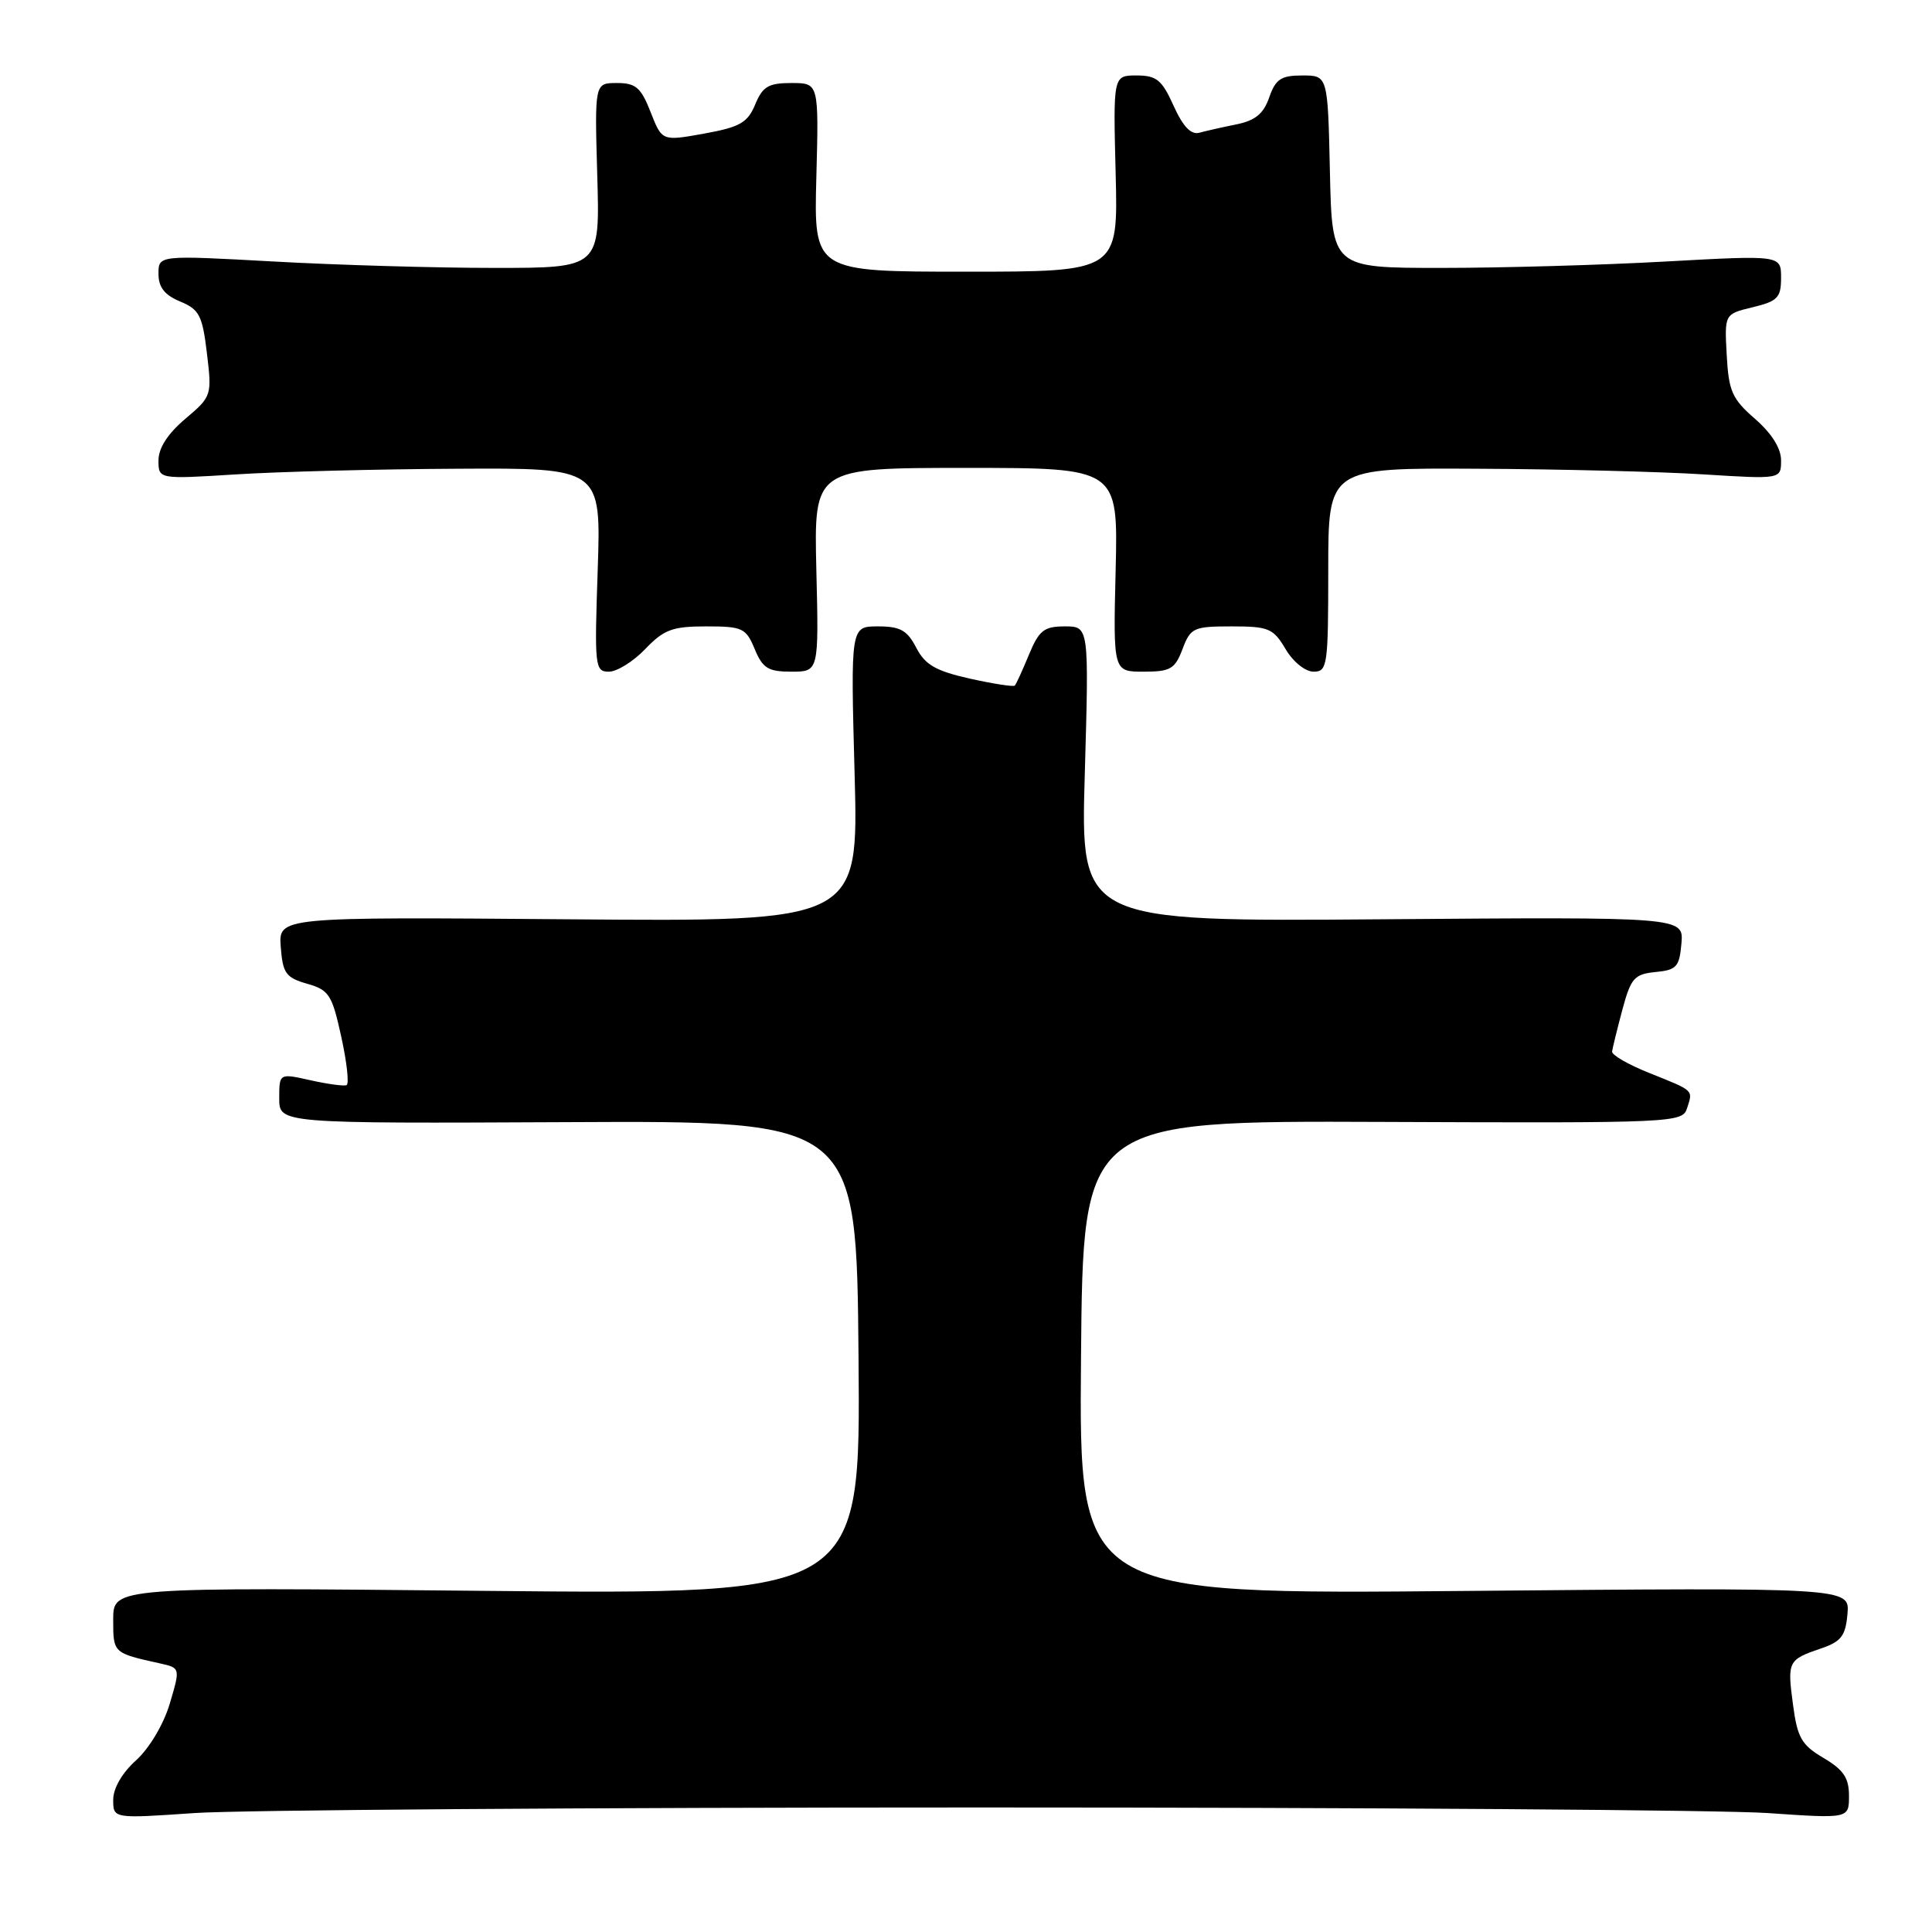 <?xml version="1.0" encoding="UTF-8" standalone="no"?>
<!DOCTYPE svg PUBLIC "-//W3C//DTD SVG 1.1//EN" "http://www.w3.org/Graphics/SVG/1.1/DTD/svg11.dtd" >
<svg xmlns="http://www.w3.org/2000/svg" xmlns:xlink="http://www.w3.org/1999/xlink" version="1.1" viewBox="0 0 256 256">
 <g >
 <path fill="currentColor"
d=" M 130.00 239.50 C 181.43 239.50 228.34 239.83 234.25 240.24 C 245.00 240.98 245.00 240.98 245.00 237.96 C 245.00 235.58 244.28 234.51 241.63 232.94 C 238.71 231.22 238.16 230.26 237.58 225.86 C 236.81 220.12 236.92 219.92 241.32 218.42 C 243.98 217.51 244.55 216.76 244.80 213.84 C 245.10 210.35 245.10 210.35 194.04 210.81 C 142.97 211.27 142.97 211.27 143.24 179.88 C 143.50 148.50 143.50 148.50 183.21 148.66 C 222.01 148.82 222.94 148.77 223.55 146.83 C 224.33 144.39 224.54 144.58 218.50 142.16 C 215.75 141.06 213.55 139.79 213.61 139.33 C 213.67 138.87 214.28 136.39 214.97 133.80 C 216.10 129.60 216.55 129.08 219.36 128.80 C 222.16 128.53 222.53 128.12 222.80 125.00 C 223.09 121.50 223.09 121.50 183.13 121.81 C 143.17 122.12 143.17 122.12 143.74 102.56 C 144.30 83.00 144.30 83.00 141.10 83.00 C 138.34 83.00 137.68 83.52 136.34 86.75 C 135.49 88.81 134.65 90.65 134.47 90.84 C 134.30 91.03 131.62 90.61 128.51 89.92 C 123.98 88.90 122.59 88.10 121.41 85.83 C 120.21 83.51 119.29 83.00 116.33 83.00 C 112.71 83.00 112.71 83.00 113.24 102.56 C 113.77 122.13 113.77 122.13 75.34 121.81 C 36.91 121.50 36.91 121.50 37.20 125.47 C 37.47 128.97 37.87 129.54 40.69 130.35 C 43.60 131.18 44.00 131.79 45.22 137.38 C 45.96 140.74 46.28 143.63 45.92 143.79 C 45.57 143.94 43.42 143.65 41.14 143.14 C 37.00 142.21 37.00 142.21 37.00 145.54 C 37.00 148.87 37.00 148.87 75.25 148.69 C 113.50 148.50 113.50 148.50 113.76 179.89 C 114.03 211.28 114.03 211.28 64.51 210.80 C 15.00 210.31 15.00 210.31 15.00 214.59 C 15.00 219.06 14.97 219.03 21.20 220.41 C 23.90 221.01 23.90 221.01 22.49 225.76 C 21.67 228.50 19.79 231.65 18.04 233.24 C 16.19 234.90 15.00 236.95 15.00 238.48 C 15.00 240.98 15.00 240.98 25.75 240.24 C 31.66 239.83 78.57 239.50 130.00 239.50 Z  M 85.50 86.00 C 87.97 83.42 89.10 83.00 93.57 83.00 C 98.39 83.00 98.84 83.21 100.00 86.00 C 101.06 88.55 101.78 89.00 104.87 89.00 C 108.50 89.00 108.50 89.00 108.17 75.50 C 107.85 62.00 107.85 62.00 128.00 62.00 C 148.15 62.00 148.15 62.00 147.83 75.50 C 147.50 89.00 147.50 89.00 151.53 89.00 C 155.09 89.00 155.69 88.65 156.69 86.00 C 157.76 83.18 158.15 83.00 163.20 83.00 C 168.11 83.00 168.72 83.26 170.34 86.00 C 171.34 87.70 172.96 89.00 174.06 89.00 C 175.89 89.00 176.00 88.20 176.00 75.50 C 176.00 62.00 176.00 62.00 195.75 62.11 C 206.61 62.16 220.11 62.50 225.75 62.86 C 236.00 63.50 236.00 63.50 236.00 61.00 C 236.00 59.40 234.76 57.43 232.55 55.50 C 229.51 52.86 229.06 51.84 228.80 47.06 C 228.50 41.61 228.50 41.61 232.25 40.71 C 235.55 39.91 236.00 39.44 236.00 36.81 C 236.00 33.81 236.00 33.81 220.75 34.65 C 212.36 35.12 198.97 35.50 191.00 35.50 C 176.50 35.50 176.50 35.50 176.22 22.75 C 175.94 10.00 175.94 10.00 172.57 10.00 C 169.75 10.00 169.03 10.47 168.18 12.90 C 167.43 15.07 166.33 15.97 163.84 16.48 C 162.00 16.85 159.78 17.35 158.91 17.59 C 157.82 17.89 156.75 16.77 155.51 14.02 C 153.96 10.58 153.25 10.00 150.60 10.00 C 147.50 10.00 147.50 10.00 147.83 23.00 C 148.16 36.00 148.16 36.00 128.00 36.00 C 107.84 36.00 107.84 36.00 108.17 23.50 C 108.50 11.00 108.50 11.00 104.87 11.00 C 101.83 11.00 101.05 11.46 100.07 13.84 C 99.06 16.26 98.06 16.84 93.31 17.70 C 87.72 18.71 87.72 18.71 86.21 14.85 C 84.93 11.59 84.24 11.00 81.74 11.00 C 78.79 11.00 78.79 11.00 79.14 23.25 C 79.50 35.50 79.50 35.50 65.50 35.50 C 57.80 35.50 44.64 35.12 36.25 34.65 C 21.00 33.81 21.00 33.81 21.00 36.28 C 21.00 38.06 21.80 39.09 23.87 39.95 C 26.41 41.00 26.82 41.79 27.42 46.82 C 28.09 52.42 28.05 52.54 24.55 55.50 C 22.23 57.46 21.00 59.37 21.00 61.00 C 21.00 63.50 21.00 63.50 31.25 62.86 C 36.89 62.50 50.08 62.16 60.58 62.11 C 79.65 62.00 79.65 62.00 79.20 75.50 C 78.76 88.36 78.83 89.00 80.68 89.00 C 81.75 89.00 83.92 87.65 85.50 86.00 Z "/>
</g>
</svg>